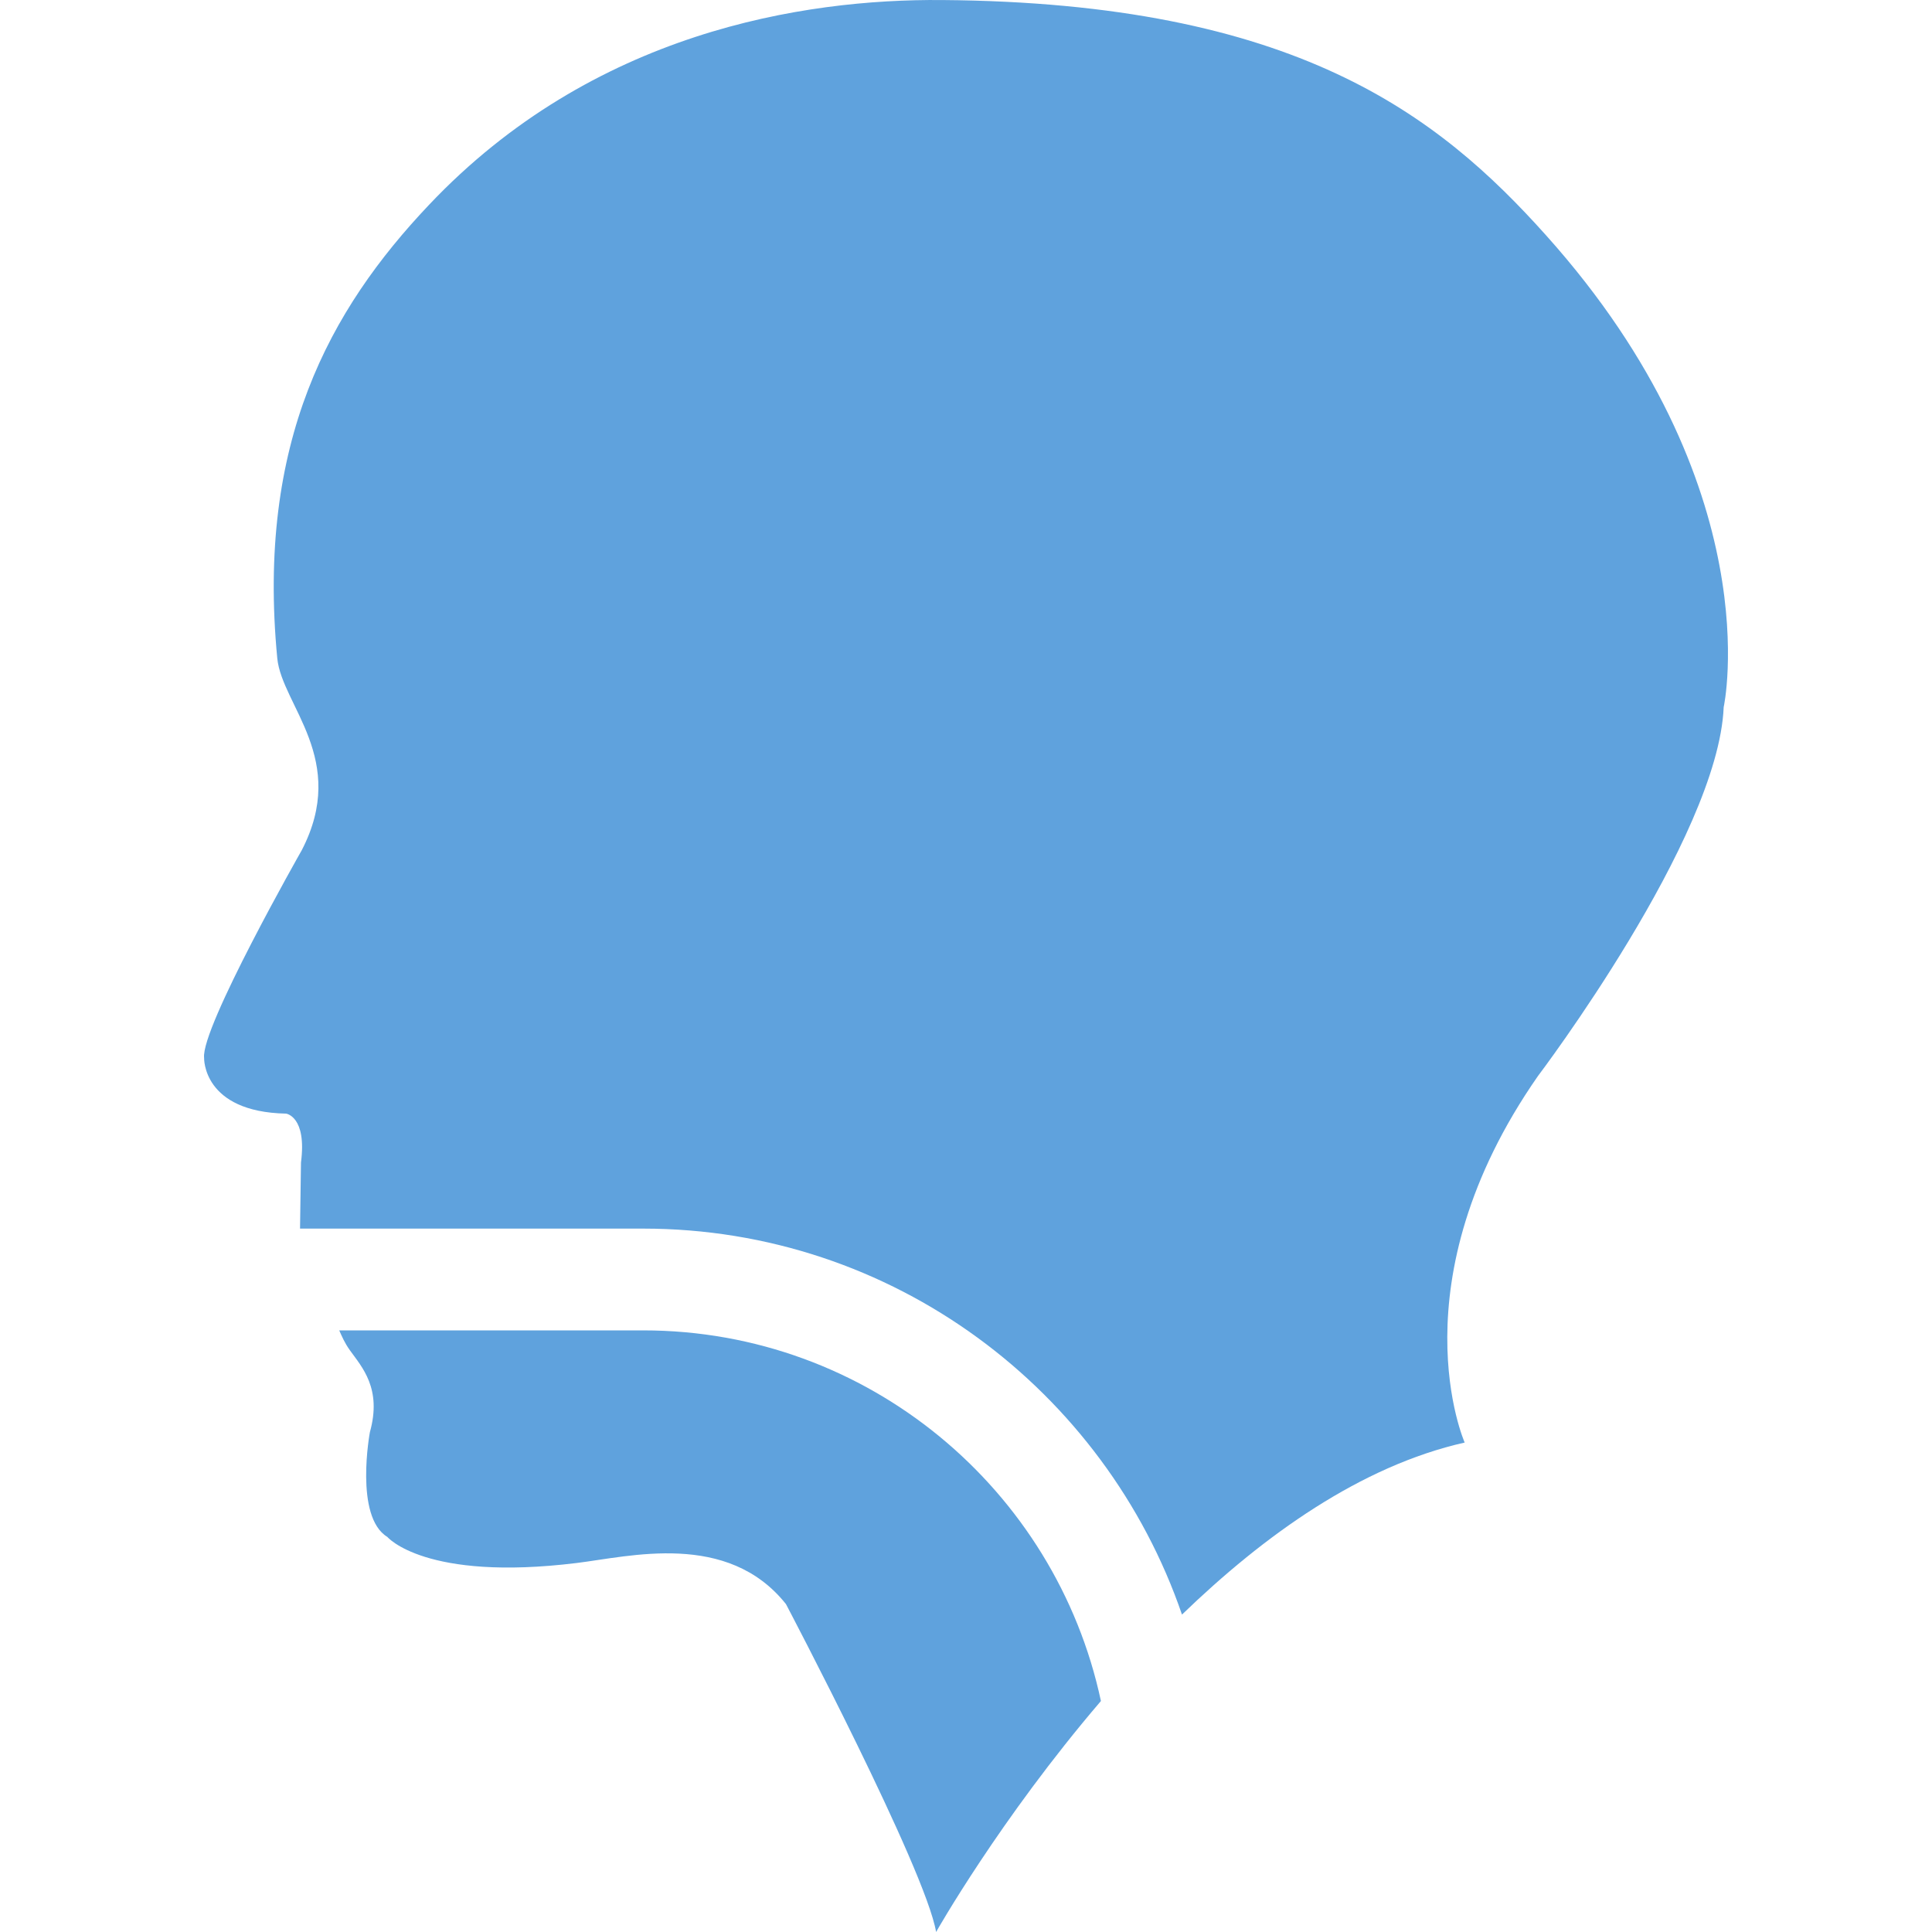 <?xml version="1.0" encoding="iso-8859-1"?>
<svg version="1.1" id="Capa_1" xmlns="http://www.w3.org/2000/svg" xmlns:xlink="http://www.w3.org/1999/xlink" x="0px" y="0px"
	 viewBox="0 0 193.392 193.392" style="enable-background:new 0 0 193.392 193.392;"
	 xml:space="preserve" fill="#5FA2DD">
<g>
	<g>
		<path d="M64.382,133.17H33.955c0.286,0.627,0.518,1.211,1.06,1.979c1.23,1.711,3.23,3.842,2.01,8.215
			c0,0-1.574,8.451,1.744,10.479c0,0,3.772,4.477,18.95,2.613c5.307-0.646,15.107-3.228,20.956,4.115
			c0,0,13.969,26.537,15.028,32.821c0,0,6.372-11.29,16.498-23.121C105.682,149.105,86.878,133.17,64.382,133.17z"/>
		<path d="M154.773,23.571C143.958,11.487,129.637,0.265,94.262,0.003C80.439-0.11,59.337,3.163,42.927,20.523
			c-9.932,10.485-17.254,23.723-15.171,45.379c0.463,4.695,7.158,10.133,2.445,19.212c0,0-10.12,17.798-9.77,20.776
			c0,0-0.183,5.413,8.205,5.583c0,0,2.095,0.269,1.492,4.89l-0.095,6.619h34.343c25.011,0,46.244,16.209,53.94,38.636
			c8.202-7.929,17.896-14.876,28.297-17.22c0,0-7.082-15.984,7.325-36.676c0,0,18.066-23.839,18.602-36.945
			C172.553,70.789,177.321,48.731,154.773,23.571z"/>
	</g>
</g>
</svg>
